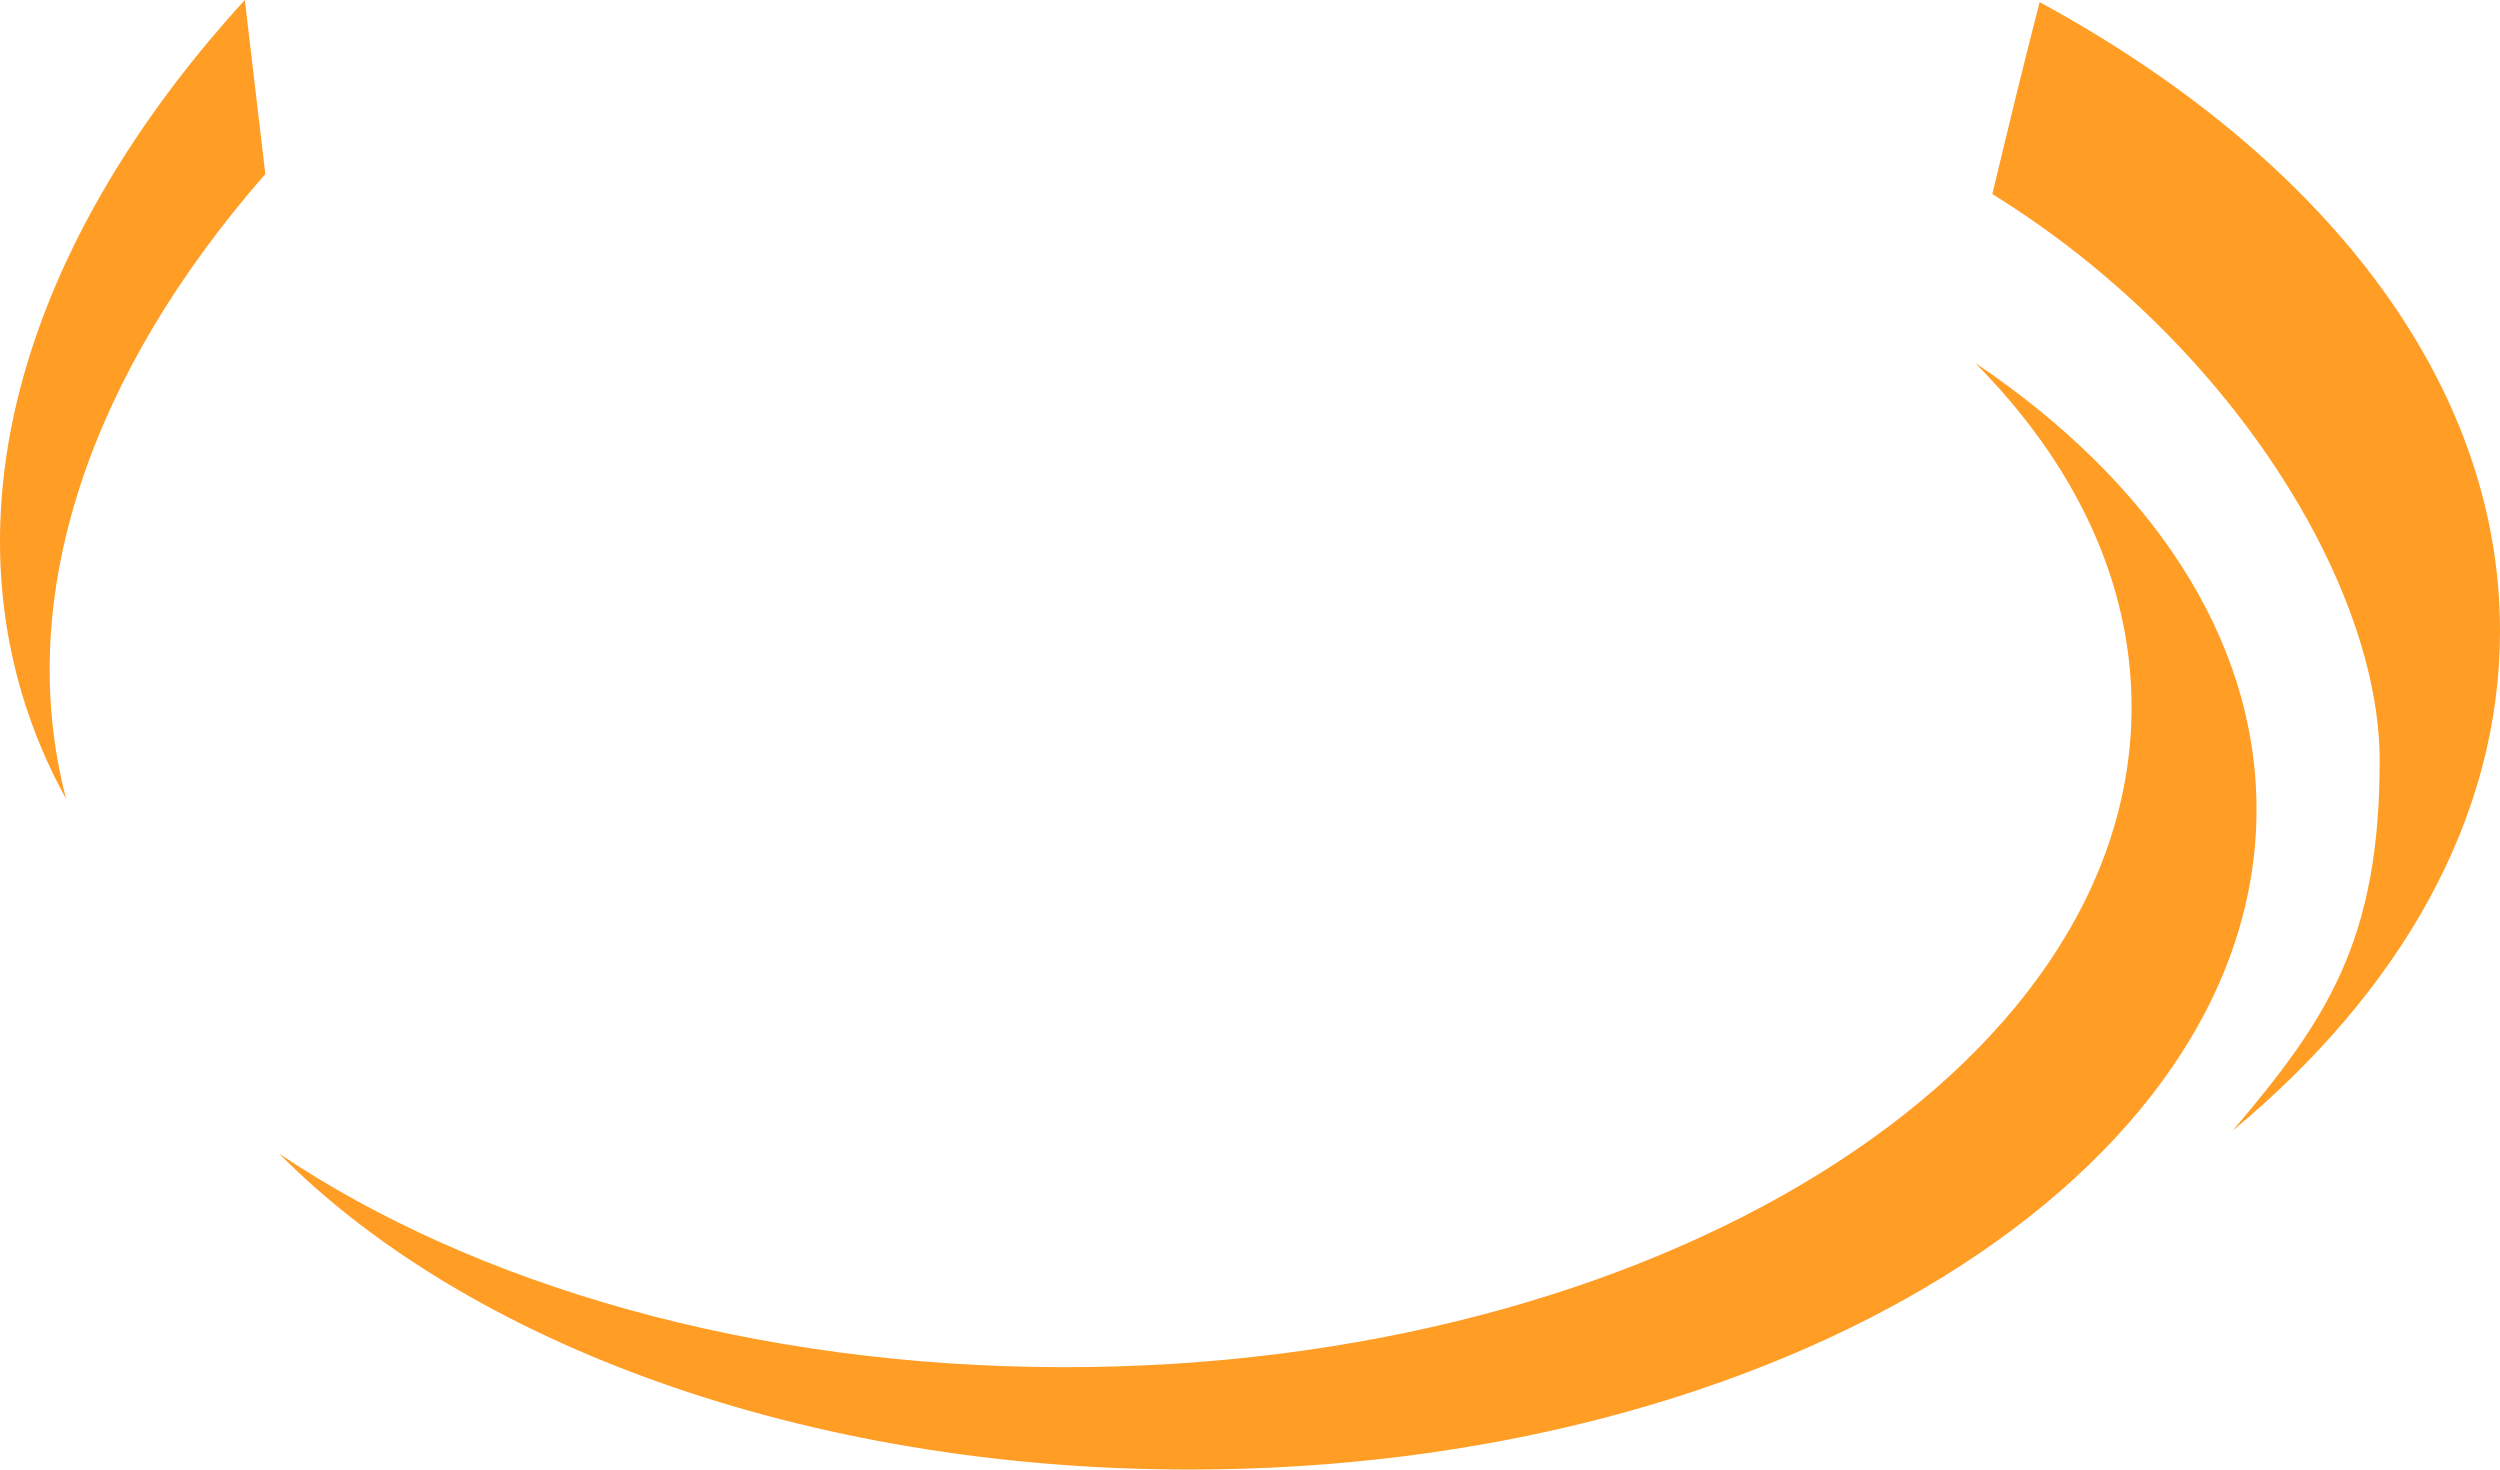 <svg version="1.1" id="图层_1" x="0px" y="0px" width="128.494px" height="75.531px" viewBox="0 0 128.494 75.531" enable-background="new 0 0 128.494 75.531" xml:space="preserve" xmlns="http://www.w3.org/2000/svg" xmlns:xlink="http://www.w3.org/1999/xlink" xmlns:xml="http://www.w3.org/XML/1998/namespace">
  <path fill-rule="evenodd" clip-rule="evenodd" fill="#FF9D24" d="M101.517,18.652c8.979,6.041,14.463,14.101,14.463,22.955
	c0,18.736-24.549,33.924-54.832,33.924c-19.803,0-37.154-6.494-46.791-16.23c10.021,6.742,24.396,10.969,40.369,10.969
	c30.283,0,54.832-15.189,54.832-33.924C109.558,29.86,106.617,23.804,101.517,18.652z M12.583,0
	C2.305,11.25-2.339,24.088,1.148,35.722c0.561,1.872,1.318,3.655,2.252,5.344C0.651,30.574,4.729,19.124,13.637,8.946
	c-0.089-0.762-0.18-1.521-0.269-2.282C13.109,4.435,12.848,2.213,12.583,0z M104.833,0.109c-0.817,3.154-1.611,6.434-2.431,9.867
	c12.169,7.525,19.908,20.066,19.908,29.125c0,9.266-2.736,13.336-7.564,19.02c8.635-7.17,13.748-16.061,13.748-25.691
	C128.494,19.547,119.33,7.996,104.833,0.109z" class="color c1"/>
</svg>